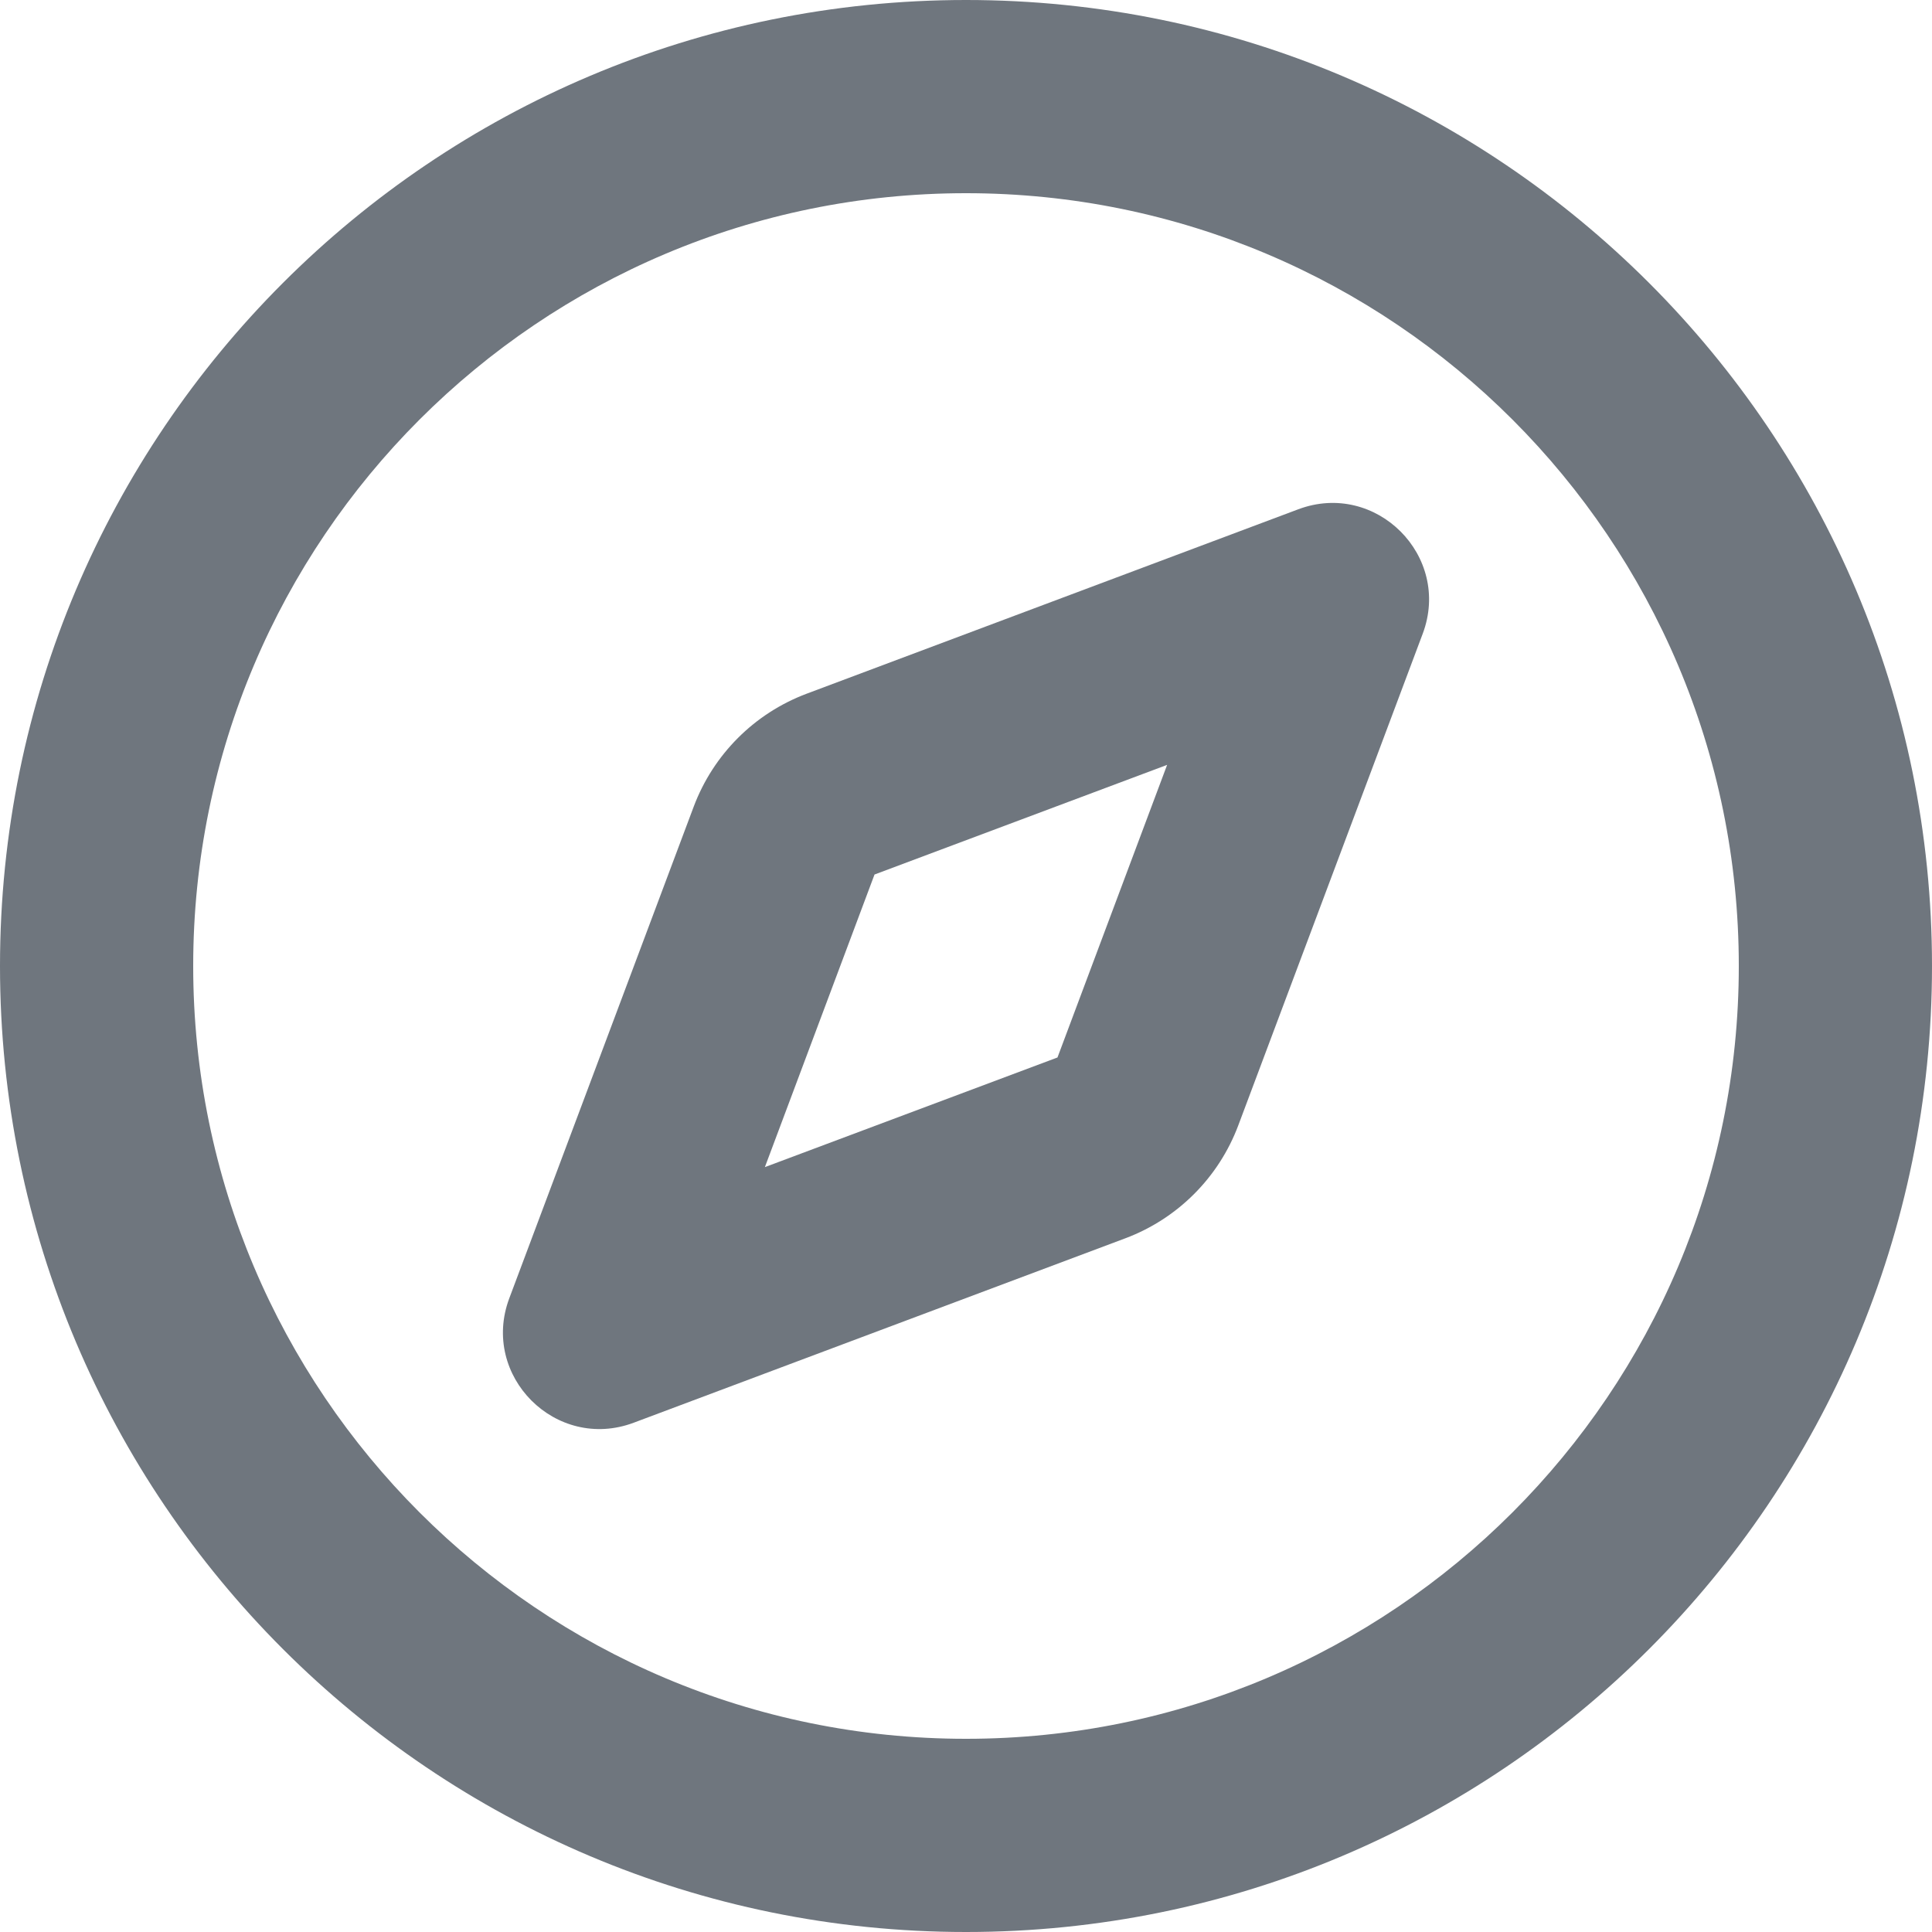 <?xml version="1.0" encoding="UTF-8"?>
<svg width="20px" height="20px" viewBox="0 0 20 20" version="1.1" xmlns="http://www.w3.org/2000/svg" xmlns:xlink="http://www.w3.org/1999/xlink">
    <title>UI icon/compass/light</title>
    <g id="👀-Icons" stroke="none" stroke-width="1" fill="none" fill-rule="evenodd">
        <g id="编组" transform="translate(-2, -2)" fill="#6F767E">
            <path d="M12,20 C16.418,20 20,16.418 20,12 C20,7.582 16.418,4 12,4 C7.582,4 4,7.582 4,12 C4,16.418 7.582,20 12,20 Z M22,12 C22,17.523 17.523,22 12,22 C6.477,22 2,17.523 2,12 C2,6.477 6.477,2 12,2 C17.523,2 22,6.477 22,12 Z" id="Oval-(Stroke)"></path>
            <path d="M14.082,9.918 L11.053,11.053 L9.918,14.082 L12.947,12.947 L14.082,9.918 Z M15.44,7.272 L10.351,9.181 C9.81,9.384 9.384,9.81 9.181,10.351 L7.272,15.44 C6.971,16.244 7.756,17.029 8.56,16.728 L13.649,14.819 C14.19,14.616 14.616,14.19 14.819,13.649 L16.728,8.56 C17.029,7.756 16.244,6.971 15.44,7.272 Z" id="Vector-209-(Stroke)"></path>
        </g>
    </g>
</svg>
